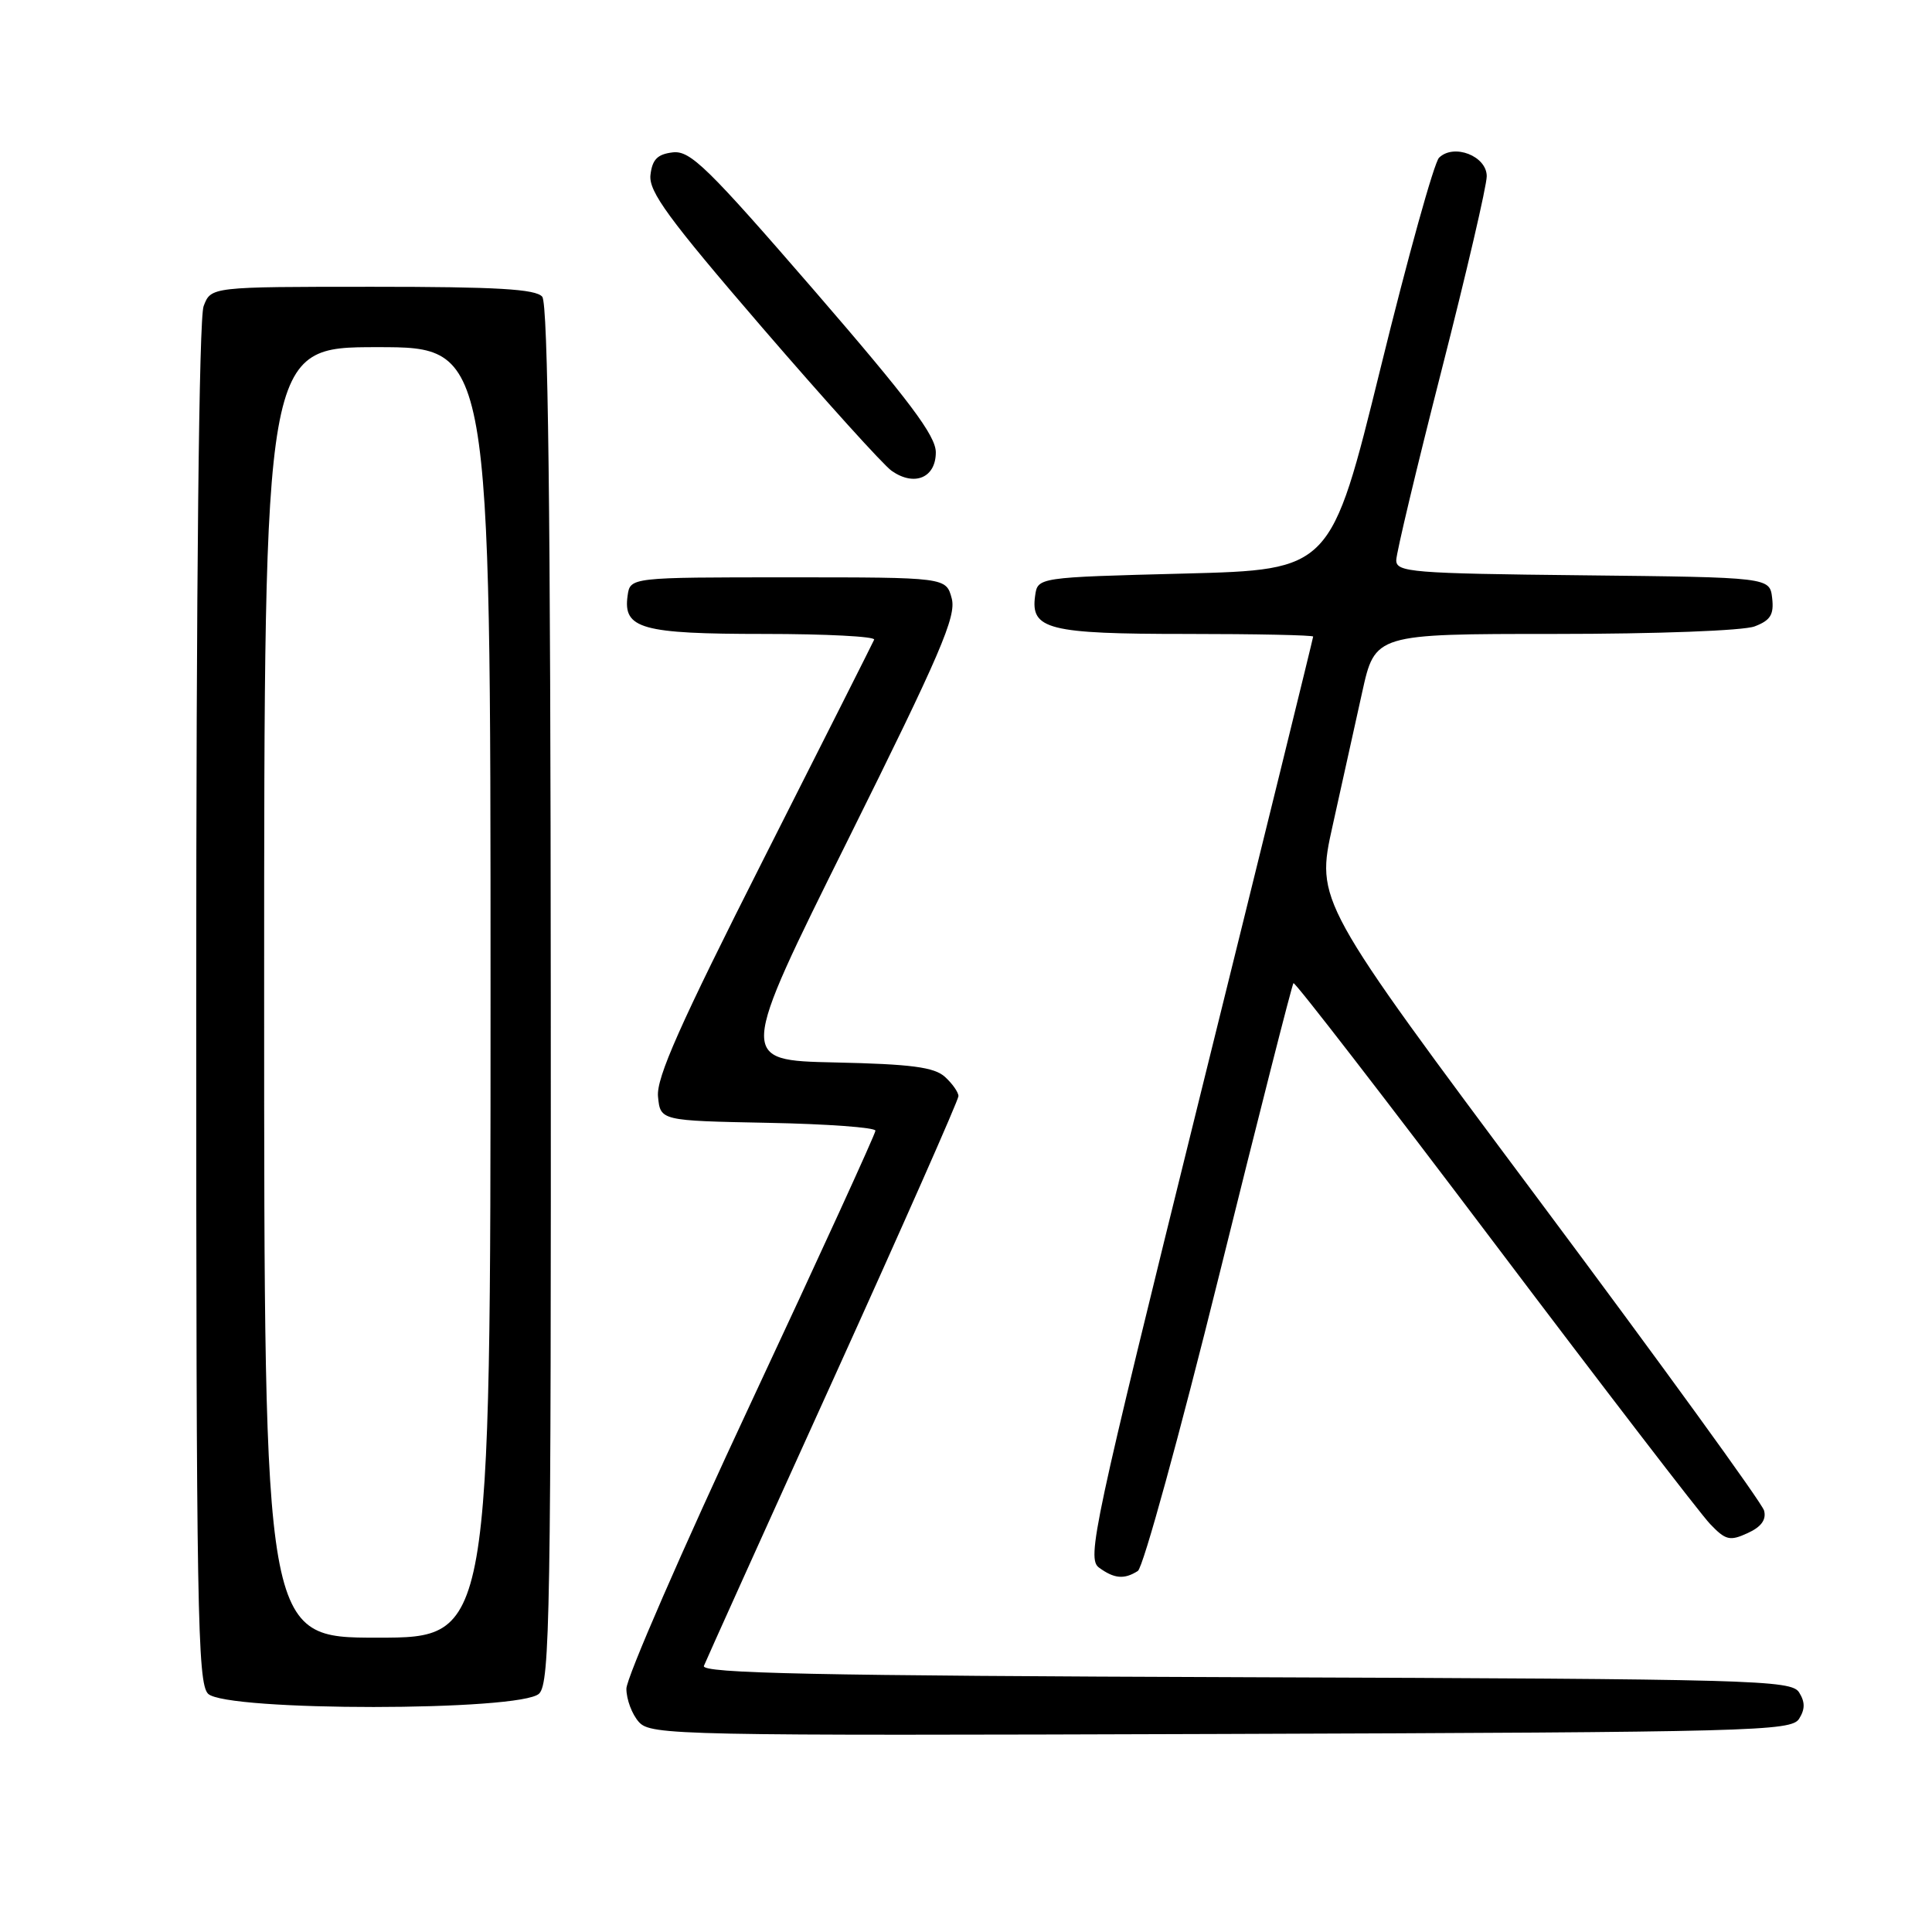 <?xml version="1.0" encoding="UTF-8" standalone="no"?>
<!DOCTYPE svg PUBLIC "-//W3C//DTD SVG 1.1//EN" "http://www.w3.org/Graphics/SVG/1.1/DTD/svg11.dtd" >
<svg xmlns="http://www.w3.org/2000/svg" xmlns:xlink="http://www.w3.org/1999/xlink" version="1.1" viewBox="0 0 256 256">
 <g >
 <path fill="currentColor"
d=" M 238.39 227.75 C 239.19 226.47 239.19 225.53 238.39 224.25 C 237.35 222.61 232.59 222.48 165.04 222.24 C 107.94 222.04 92.89 221.73 93.27 220.74 C 93.54 220.06 101.23 203.00 110.38 182.84 C 119.52 162.68 127.00 145.76 127.00 145.24 C 127.00 144.73 126.19 143.58 125.21 142.69 C 123.79 141.40 120.74 141.00 110.63 140.78 C 97.84 140.50 97.84 140.50 112.35 111.30 C 124.62 86.61 126.74 81.67 126.11 79.30 C 125.36 76.50 125.36 76.50 104.43 76.50 C 83.50 76.50 83.50 76.50 83.16 78.94 C 82.54 83.31 85.00 84.00 101.27 84.00 C 109.47 84.00 116.02 84.34 115.83 84.76 C 115.65 85.18 109.06 98.25 101.19 113.81 C 90.07 135.80 86.95 142.82 87.19 145.30 C 87.50 148.50 87.50 148.50 101.75 148.78 C 109.59 148.93 116.00 149.40 116.00 149.82 C 116.00 150.24 108.58 166.46 99.50 185.88 C 90.42 205.29 83.00 222.34 83.00 223.76 C 83.00 225.18 83.75 227.17 84.66 228.18 C 86.25 229.93 89.67 230.00 161.80 229.76 C 232.44 229.52 237.35 229.39 238.39 227.75 Z  M 71.44 224.41 C 72.87 222.99 73.03 213.62 72.98 131.73 C 72.95 67.44 72.62 40.24 71.85 39.32 C 71.01 38.30 65.82 38.00 49.35 38.00 C 27.95 38.00 27.95 38.00 26.98 40.57 C 26.37 42.16 26.00 77.03 26.00 132.99 C 26.00 213.35 26.17 223.02 27.57 224.43 C 29.93 226.78 69.09 226.77 71.44 224.41 Z  M 150.77 208.16 C 151.47 207.72 156.31 190.09 161.54 168.99 C 166.77 147.89 171.20 130.47 171.39 130.27 C 171.58 130.08 183.56 145.58 198.00 164.71 C 212.45 183.85 225.31 200.59 226.59 201.93 C 228.65 204.09 229.21 204.23 231.56 203.15 C 233.37 202.33 234.07 201.37 233.75 200.16 C 233.50 199.18 220.03 180.61 203.82 158.89 C 174.36 119.40 174.36 119.40 176.57 109.45 C 177.79 103.98 179.55 96.01 180.49 91.75 C 182.20 84.00 182.20 84.00 206.04 84.00 C 219.51 84.00 231.01 83.57 232.50 83.00 C 234.60 82.20 235.07 81.44 234.82 79.25 C 234.50 76.50 234.50 76.50 209.75 76.23 C 187.04 75.99 185.00 75.82 185.01 74.23 C 185.02 73.28 187.72 61.96 191.01 49.08 C 194.30 36.20 197.00 24.62 197.00 23.35 C 197.00 20.67 192.64 18.98 190.68 20.90 C 190.03 21.54 186.54 34.08 182.93 48.78 C 176.35 75.50 176.35 75.50 156.93 76.00 C 137.50 76.50 137.50 76.50 137.16 78.94 C 136.53 83.40 138.89 84.00 157.19 84.00 C 166.44 84.00 174.00 84.16 174.00 84.35 C 174.00 84.54 167.22 112.09 158.93 145.56 C 144.85 202.46 143.98 206.52 145.63 207.72 C 147.64 209.19 148.97 209.31 150.77 208.16 Z  M 124.00 59.94 C 124.00 57.73 120.50 53.08 107.90 38.50 C 93.76 22.17 91.47 19.92 89.15 20.19 C 87.12 20.43 86.43 21.12 86.19 23.18 C 85.94 25.38 88.54 28.94 101.02 43.43 C 109.35 53.09 117.06 61.63 118.15 62.39 C 121.16 64.50 124.00 63.31 124.00 59.94 Z  M 35.00 131.50 C 35.00 46.00 35.00 46.00 50.00 46.00 C 65.00 46.00 65.00 46.00 65.00 131.50 C 65.00 217.00 65.00 217.00 50.00 217.00 C 35.00 217.00 35.00 217.00 35.00 131.50 Z "/>
</g>
</svg>